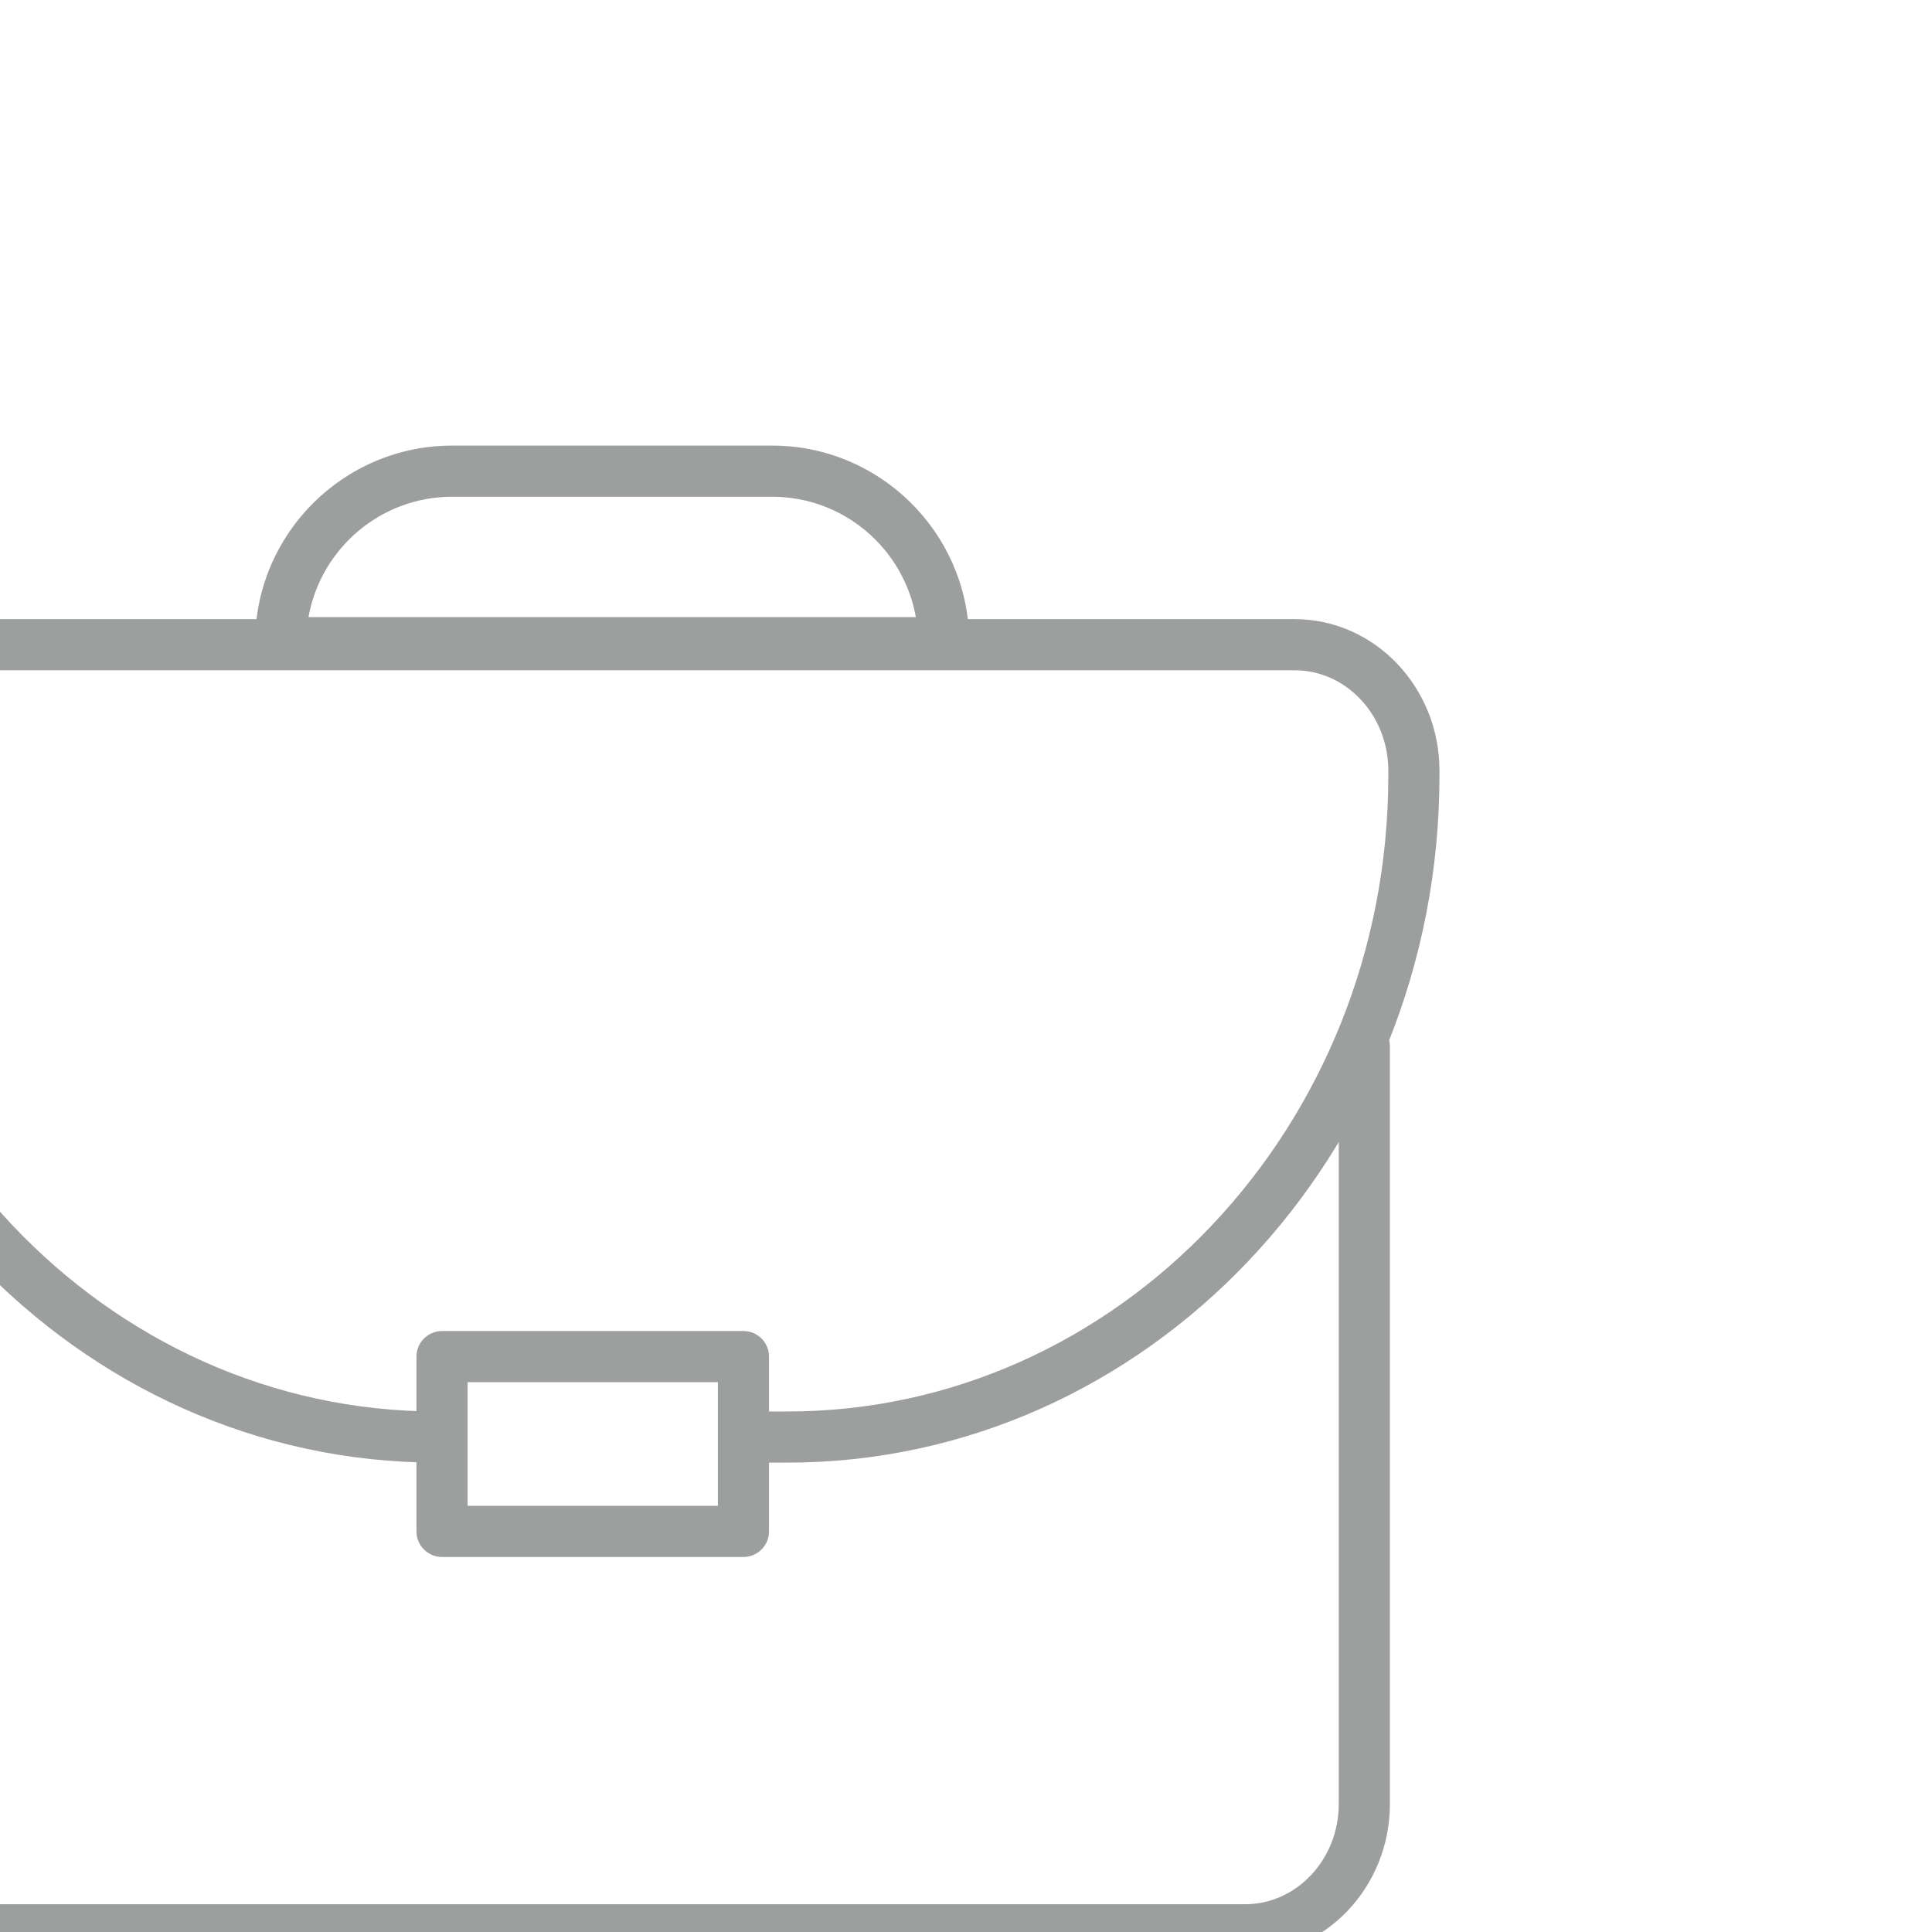 <?xml version="1.0" encoding="UTF-8"?>
<!DOCTYPE svg PUBLIC "-//W3C//DTD SVG 1.1//EN" "http://www.w3.org/Graphics/SVG/1.1/DTD/svg11.dtd">
<!-- Creator: CorelDRAW 2020 (64-Bit) -->
<svg xmlns="http://www.w3.org/2000/svg" xml:space="preserve" width="10mm" height="10mm" version="1.1" style="shape-rendering:geometricPrecision; text-rendering:geometricPrecision; image-rendering:optimizeQuality; fill-rule:evenodd; clip-rule:evenodd"
viewBox="0 0 1000 1000"
 xmlns:xlink="http://www.w3.org/1999/xlink"
 xmlns:xodm="http://www.corel.com/coreldraw/odm/2003">
 <defs>
  <style type="text/css">
   <![CDATA[
    .fil0 {fill:#9D9E9E;fill-rule:nonzero}
   ]]>
  </style>
 </defs>
 <g id="Layer_x0020_1">
  <g id="_1917137231008">
   <g id="_1881418459744">
    <path class="fil0" d="M644.46 1012.1l-655.2 0c-41.33,0 -74.95,-35.16 -74.95,-78.36l0 -391.97c0,-7.32 5.92,-13.24 13.24,-13.24 7.3,0 13.23,5.92 13.23,13.24l0 391.97c0,28.61 21.75,51.89 48.48,51.89l655.2 0c26.73,0 48.48,-23.28 48.48,-51.89l0 -391.97c0,-7.32 5.92,-13.24 13.24,-13.24 7.31,0 13.23,5.92 13.23,13.24l0 391.97c0,43.2 -33.63,78.36 -74.95,78.36z"/>
    <path class="fil0" d="M407.49 757.05l-19.26 0c-7.3,0 -13.23,-5.92 -13.23,-13.23 0,-7.31 5.93,-13.24 13.23,-13.24l19.26 0c171.54,0 311.1,-147.6 311.1,-329.05l0 -2.71c0,-28.61 -21.75,-51.89 -48.48,-51.89l-706.5 0c-26.74,0 -48.48,23.28 -48.48,51.89l0 2.71c0,181.45 139.55,329.05 311.1,329.05 7.3,0 13.23,5.93 13.23,13.24 0,7.31 -5.93,13.23 -13.23,13.23 -186.15,0 -337.57,-159.48 -337.57,-355.52l0 -2.71c0,-43.21 33.62,-78.36 74.95,-78.36l706.5 0c41.33,0 74.95,35.15 74.95,78.36l0 2.71c0,196.04 -151.43,355.52 -337.57,355.52z"/>
    <path class="fil0" d="M159.67 319.42l314.37 0c-6.28,-35.37 -37.24,-62.31 -74.37,-62.31l-165.62 0c-37.13,0 -68.09,26.94 -74.38,62.31zm328.94 26.47c-0.06,-0.01 -0.11,0 -0.17,0l-343.16 0c-7.31,0 -13.23,-5.93 -13.23,-13.24 0,-56.25 45.76,-102.01 102,-102.01l165.62 0c55.46,0 100.74,44.52 101.97,99.69 0.14,0.76 0.21,1.53 0.21,2.32 0,7.31 -5.92,13.24 -13.24,13.24z"/>
    <path class="fil0" d="M242.03 779.41l129.54 0 0 -63.99 -129.54 0 0 63.99zm142.78 26.48l-156.02 0c-7.3,0 -13.23,-5.93 -13.23,-13.24l0 -90.47c0,-7.31 5.93,-13.24 13.23,-13.24l156.02 0c7.3,0 13.23,5.93 13.23,13.24l0 90.47c0,7.31 -5.93,13.24 -13.23,13.24z"/>
   </g>
  </g>
 </g>
</svg>
